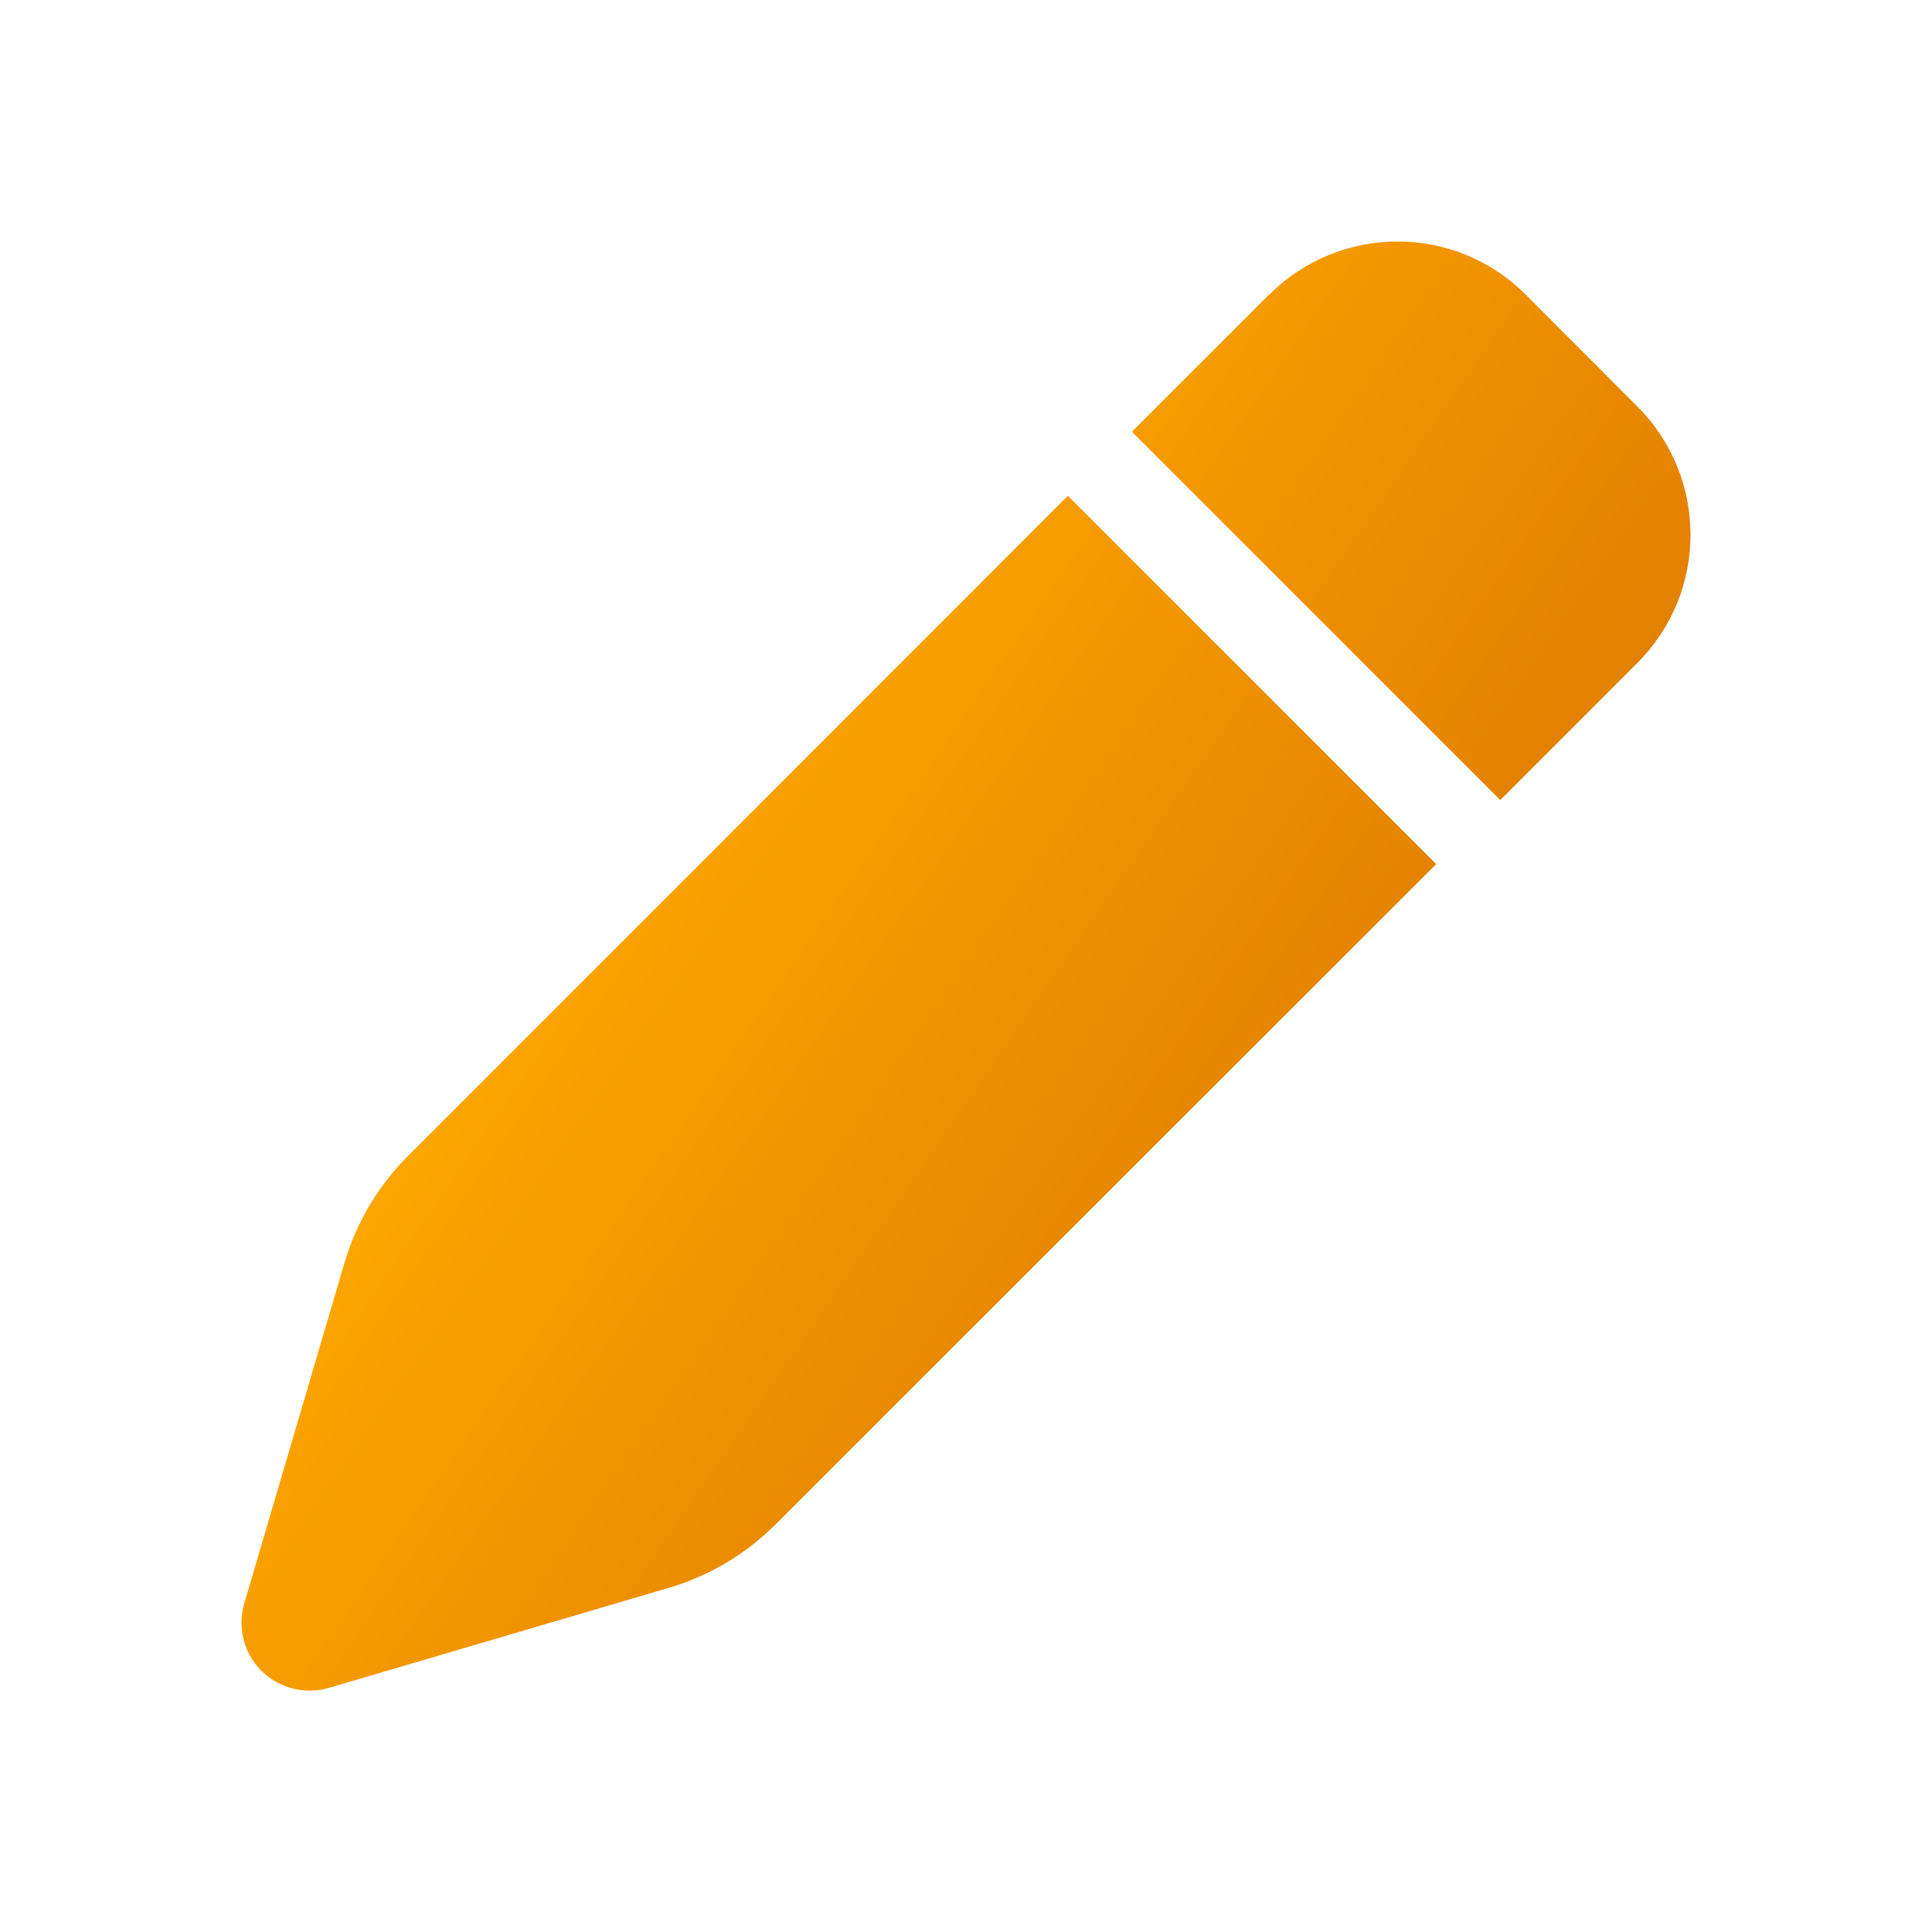 <svg width="24" height="24" viewBox="0 0 24 24" fill="none" xmlns="http://www.w3.org/2000/svg">
<path d="M15.765 3.66L14.061 5.363L18.637 9.939L20.34 8.235C21.22 7.355 21.22 5.93 20.34 5.05L18.953 3.66C18.074 2.78 16.648 2.78 15.768 3.66H15.765ZM13.266 6.159L5.062 14.366C4.696 14.732 4.429 15.186 4.281 15.682L3.035 19.916C2.947 20.215 3.028 20.536 3.246 20.754C3.464 20.972 3.785 21.053 4.08 20.969L8.314 19.723C8.81 19.575 9.264 19.307 9.63 18.941L17.841 10.734L13.266 6.159Z" fill="url(#paint0_linear_2246_3230)"/>
<defs>
<linearGradient id="paint0_linear_2246_3230" x1="11.99" y1="2.999" x2="20.373" y2="8.774" gradientUnits="userSpaceOnUse">
<stop stop-color="#FFA800"/>
<stop offset="1" stop-color="#E27F00"/>
</linearGradient>
</defs>
</svg>
